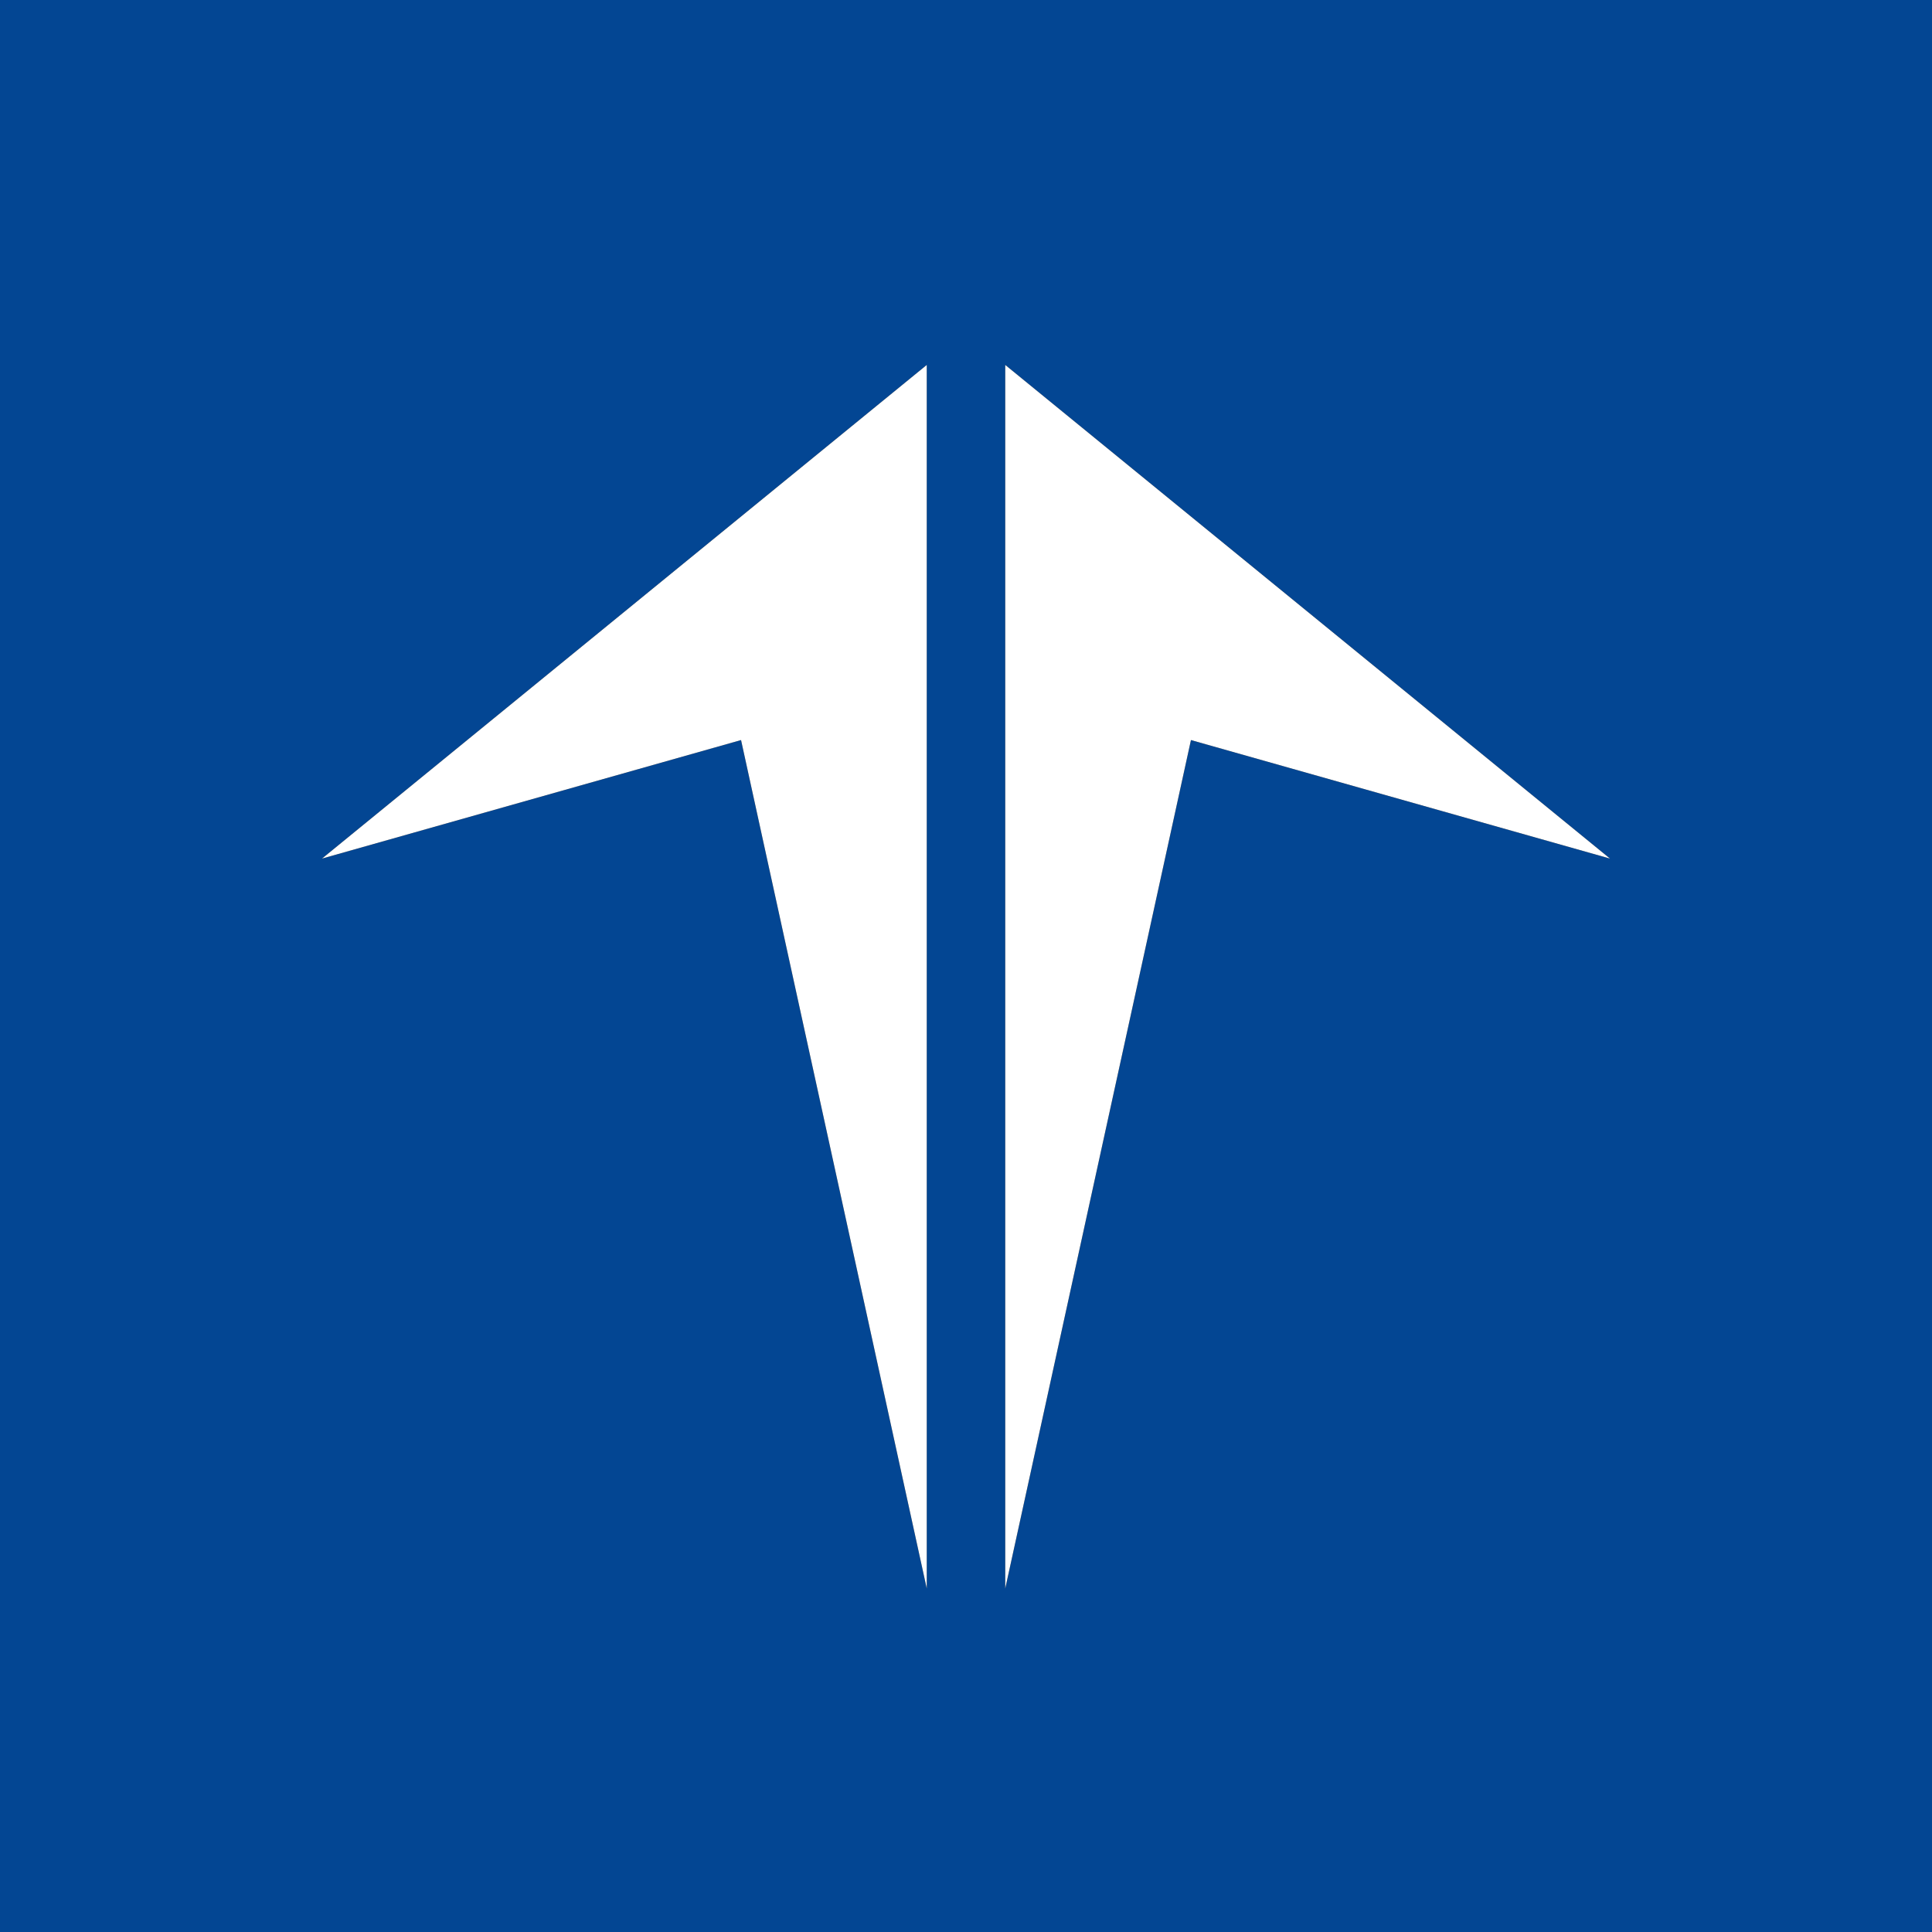 <?xml version="1.0" ?>
<svg xmlns="http://www.w3.org/2000/svg" viewBox="0 0 90 90">
	<g fill="none">
		<path fill="#034693" d="M0 0h90v90H0z"/>
		<path d="M43.172 74V17L15 39.996l19.521-5.521zm3.656 0V17L75 39.996l-19.521-5.521z" fill="#000"/>
		<path d="M43.172 74V17L15 39.996l19.521-5.521zm3.656 0V17L75 39.996l-19.521-5.521z" fill="#FFF"/>
	</g>
</svg>